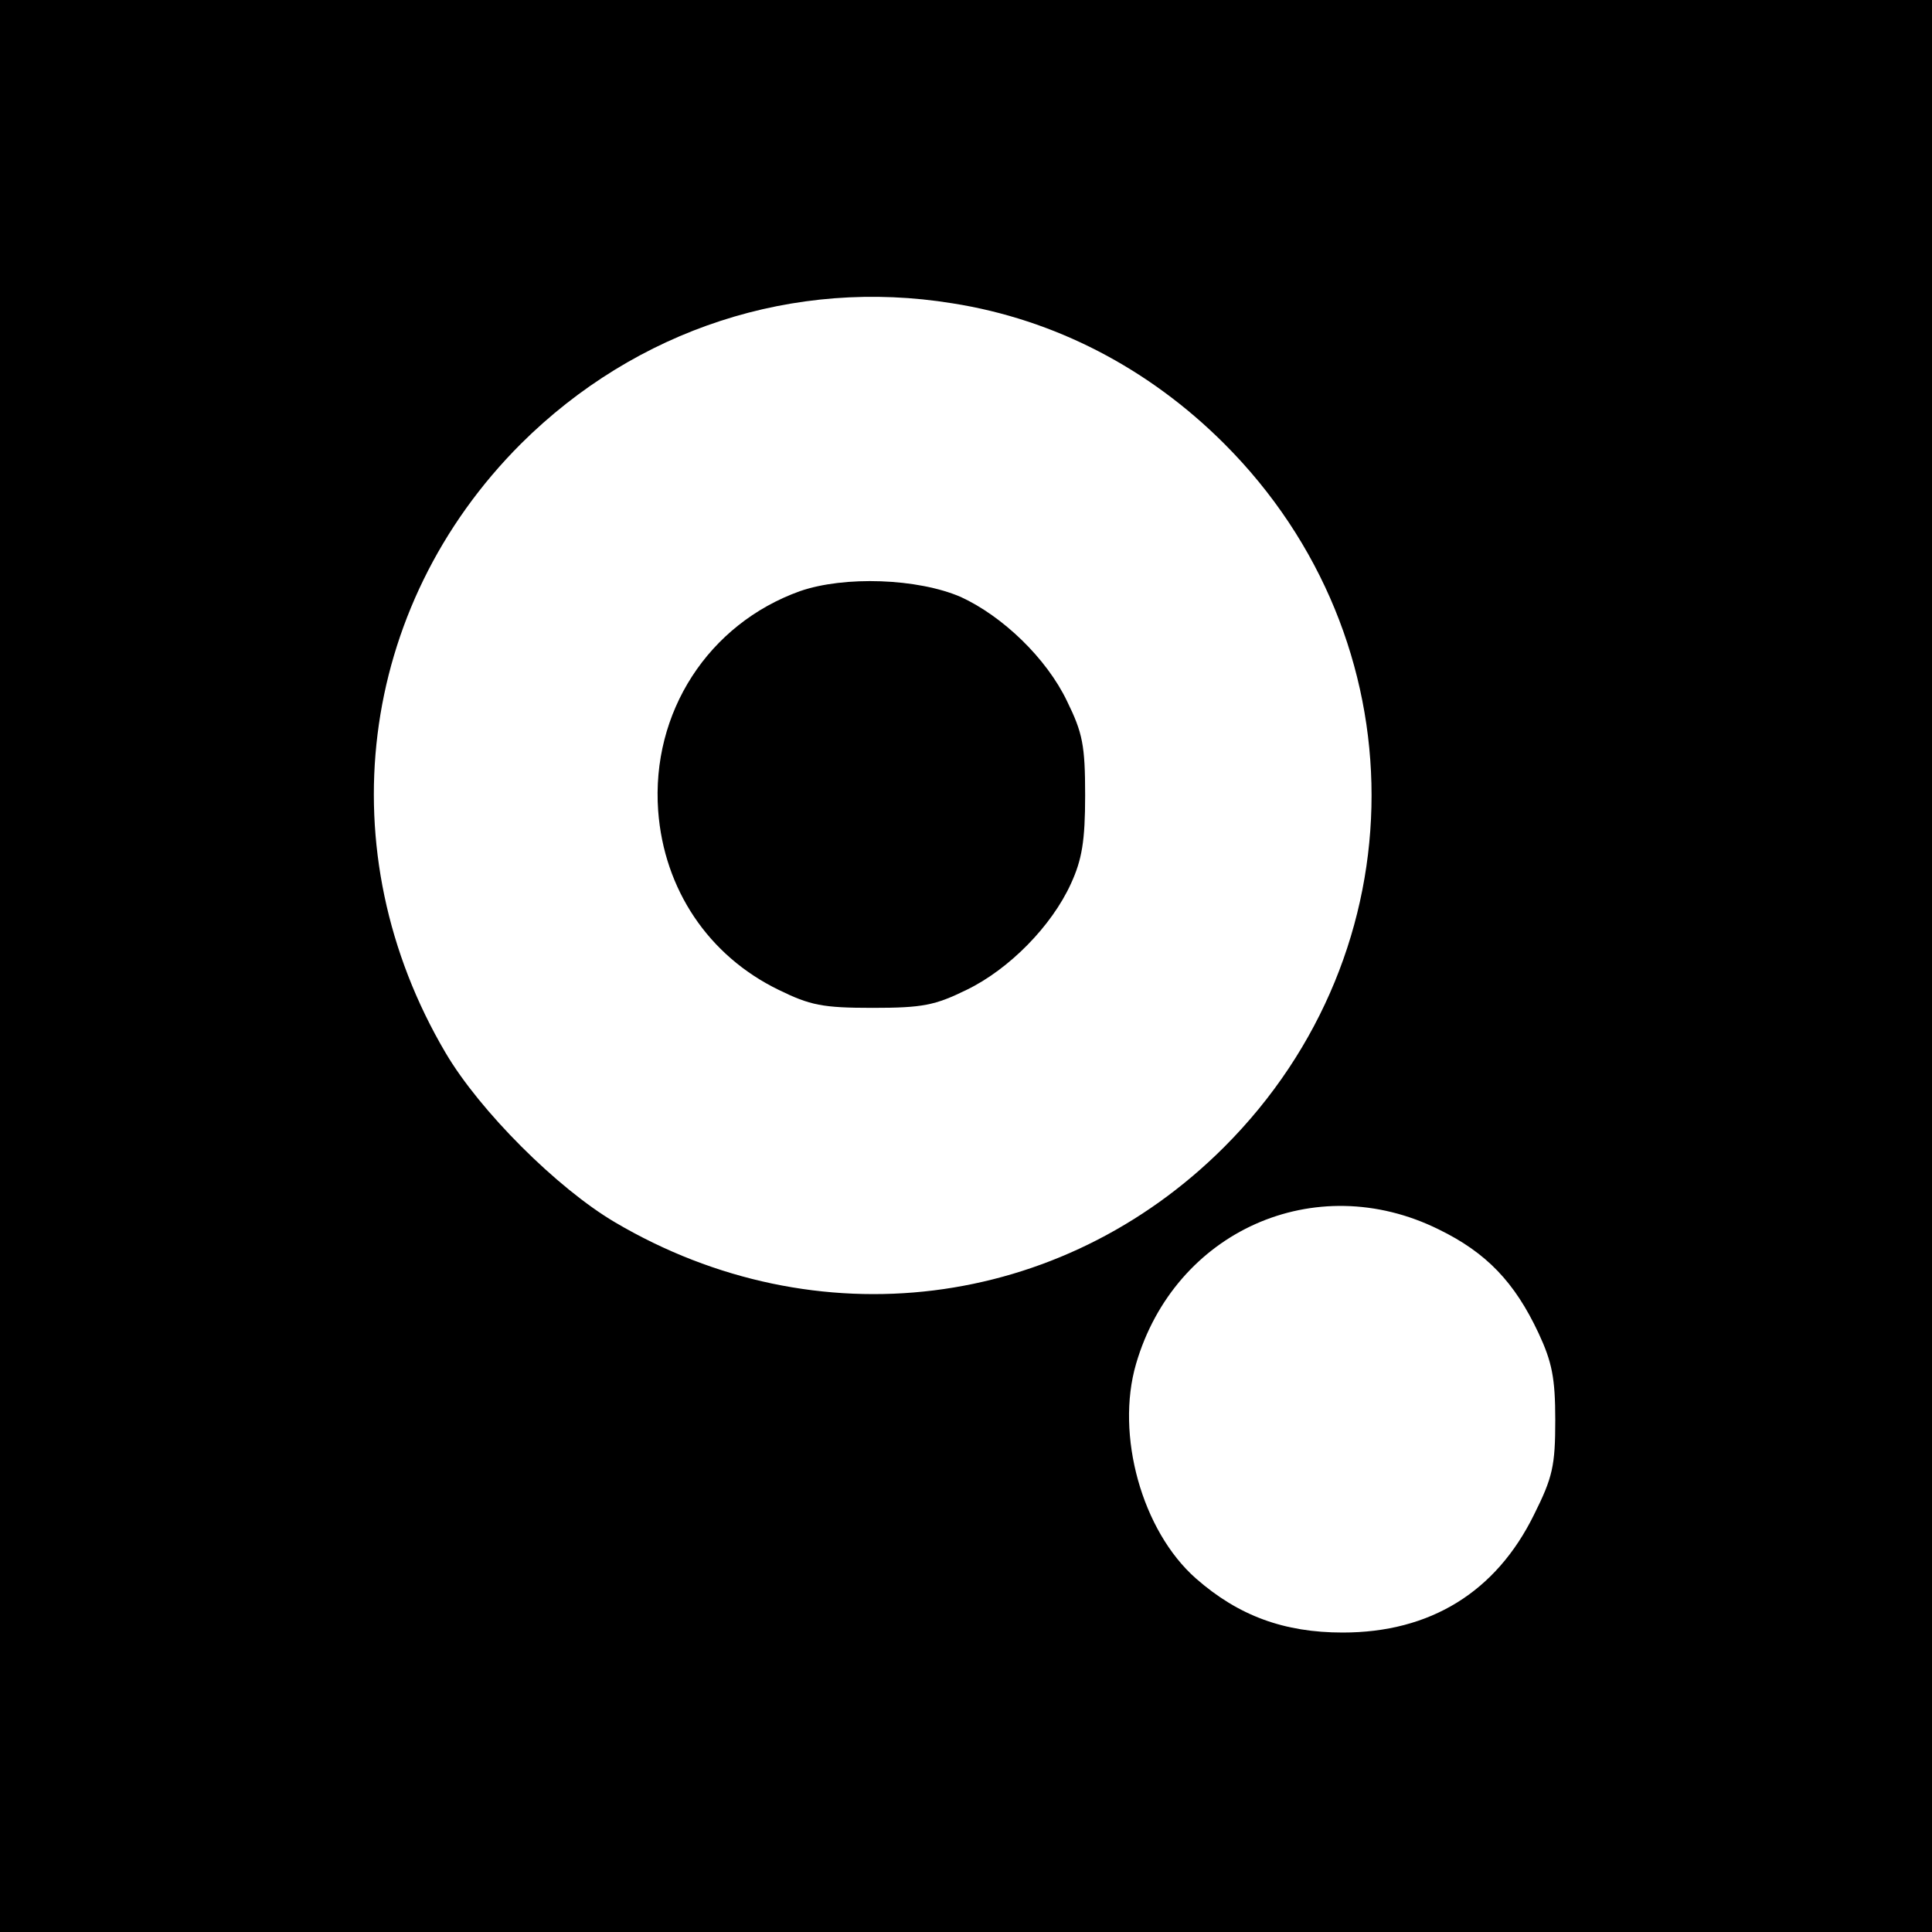 <?xml version="1.0" standalone="no"?>
<!DOCTYPE svg PUBLIC "-//W3C//DTD SVG 20010904//EN"
 "http://www.w3.org/TR/2001/REC-SVG-20010904/DTD/svg10.dtd">
<svg version="1.0" xmlns="http://www.w3.org/2000/svg"
 width="300pt" height="300pt" viewBox="0 0 300 300"
 preserveAspectRatio="xMidYMid meet">
<g transform="translate(0,300) scale(0.1,-0.1)"
fill="#000000" stroke="none">
<path d="M0 1500 l0 -1500 1500 0 1500 0 0 1500 0 1500 -1500 0 -1500 0 0
-1500z m1479 1029 c159 -25 305 -101 422 -218 305 -305 305 -787 0 -1092 -254
-254 -634 -301 -946 -117 -90 53 -210 173 -263 263 -184 312 -137 692 117 946
179 178 424 258 670 218z m755 -1438 c74 -36 118 -82 155 -161 21 -45 26 -70
26 -135 0 -71 -4 -89 -33 -147 -59 -120 -161 -183 -297 -183 -91 0 -162 26
-228 84 -84 74 -125 223 -93 333 60 206 278 304 470 209z"/>
<path d="M1242 2082 c-142 -51 -231 -188 -220 -341 9 -122 78 -225 187 -278
49 -24 68 -28 146 -28 78 0 97 4 146 28 66 32 132 99 162 165 17 37 22 66 22
137 0 78 -4 97 -28 146 -32 67 -100 132 -165 162 -67 29 -181 33 -250 9z"/>
</g>
</svg>
